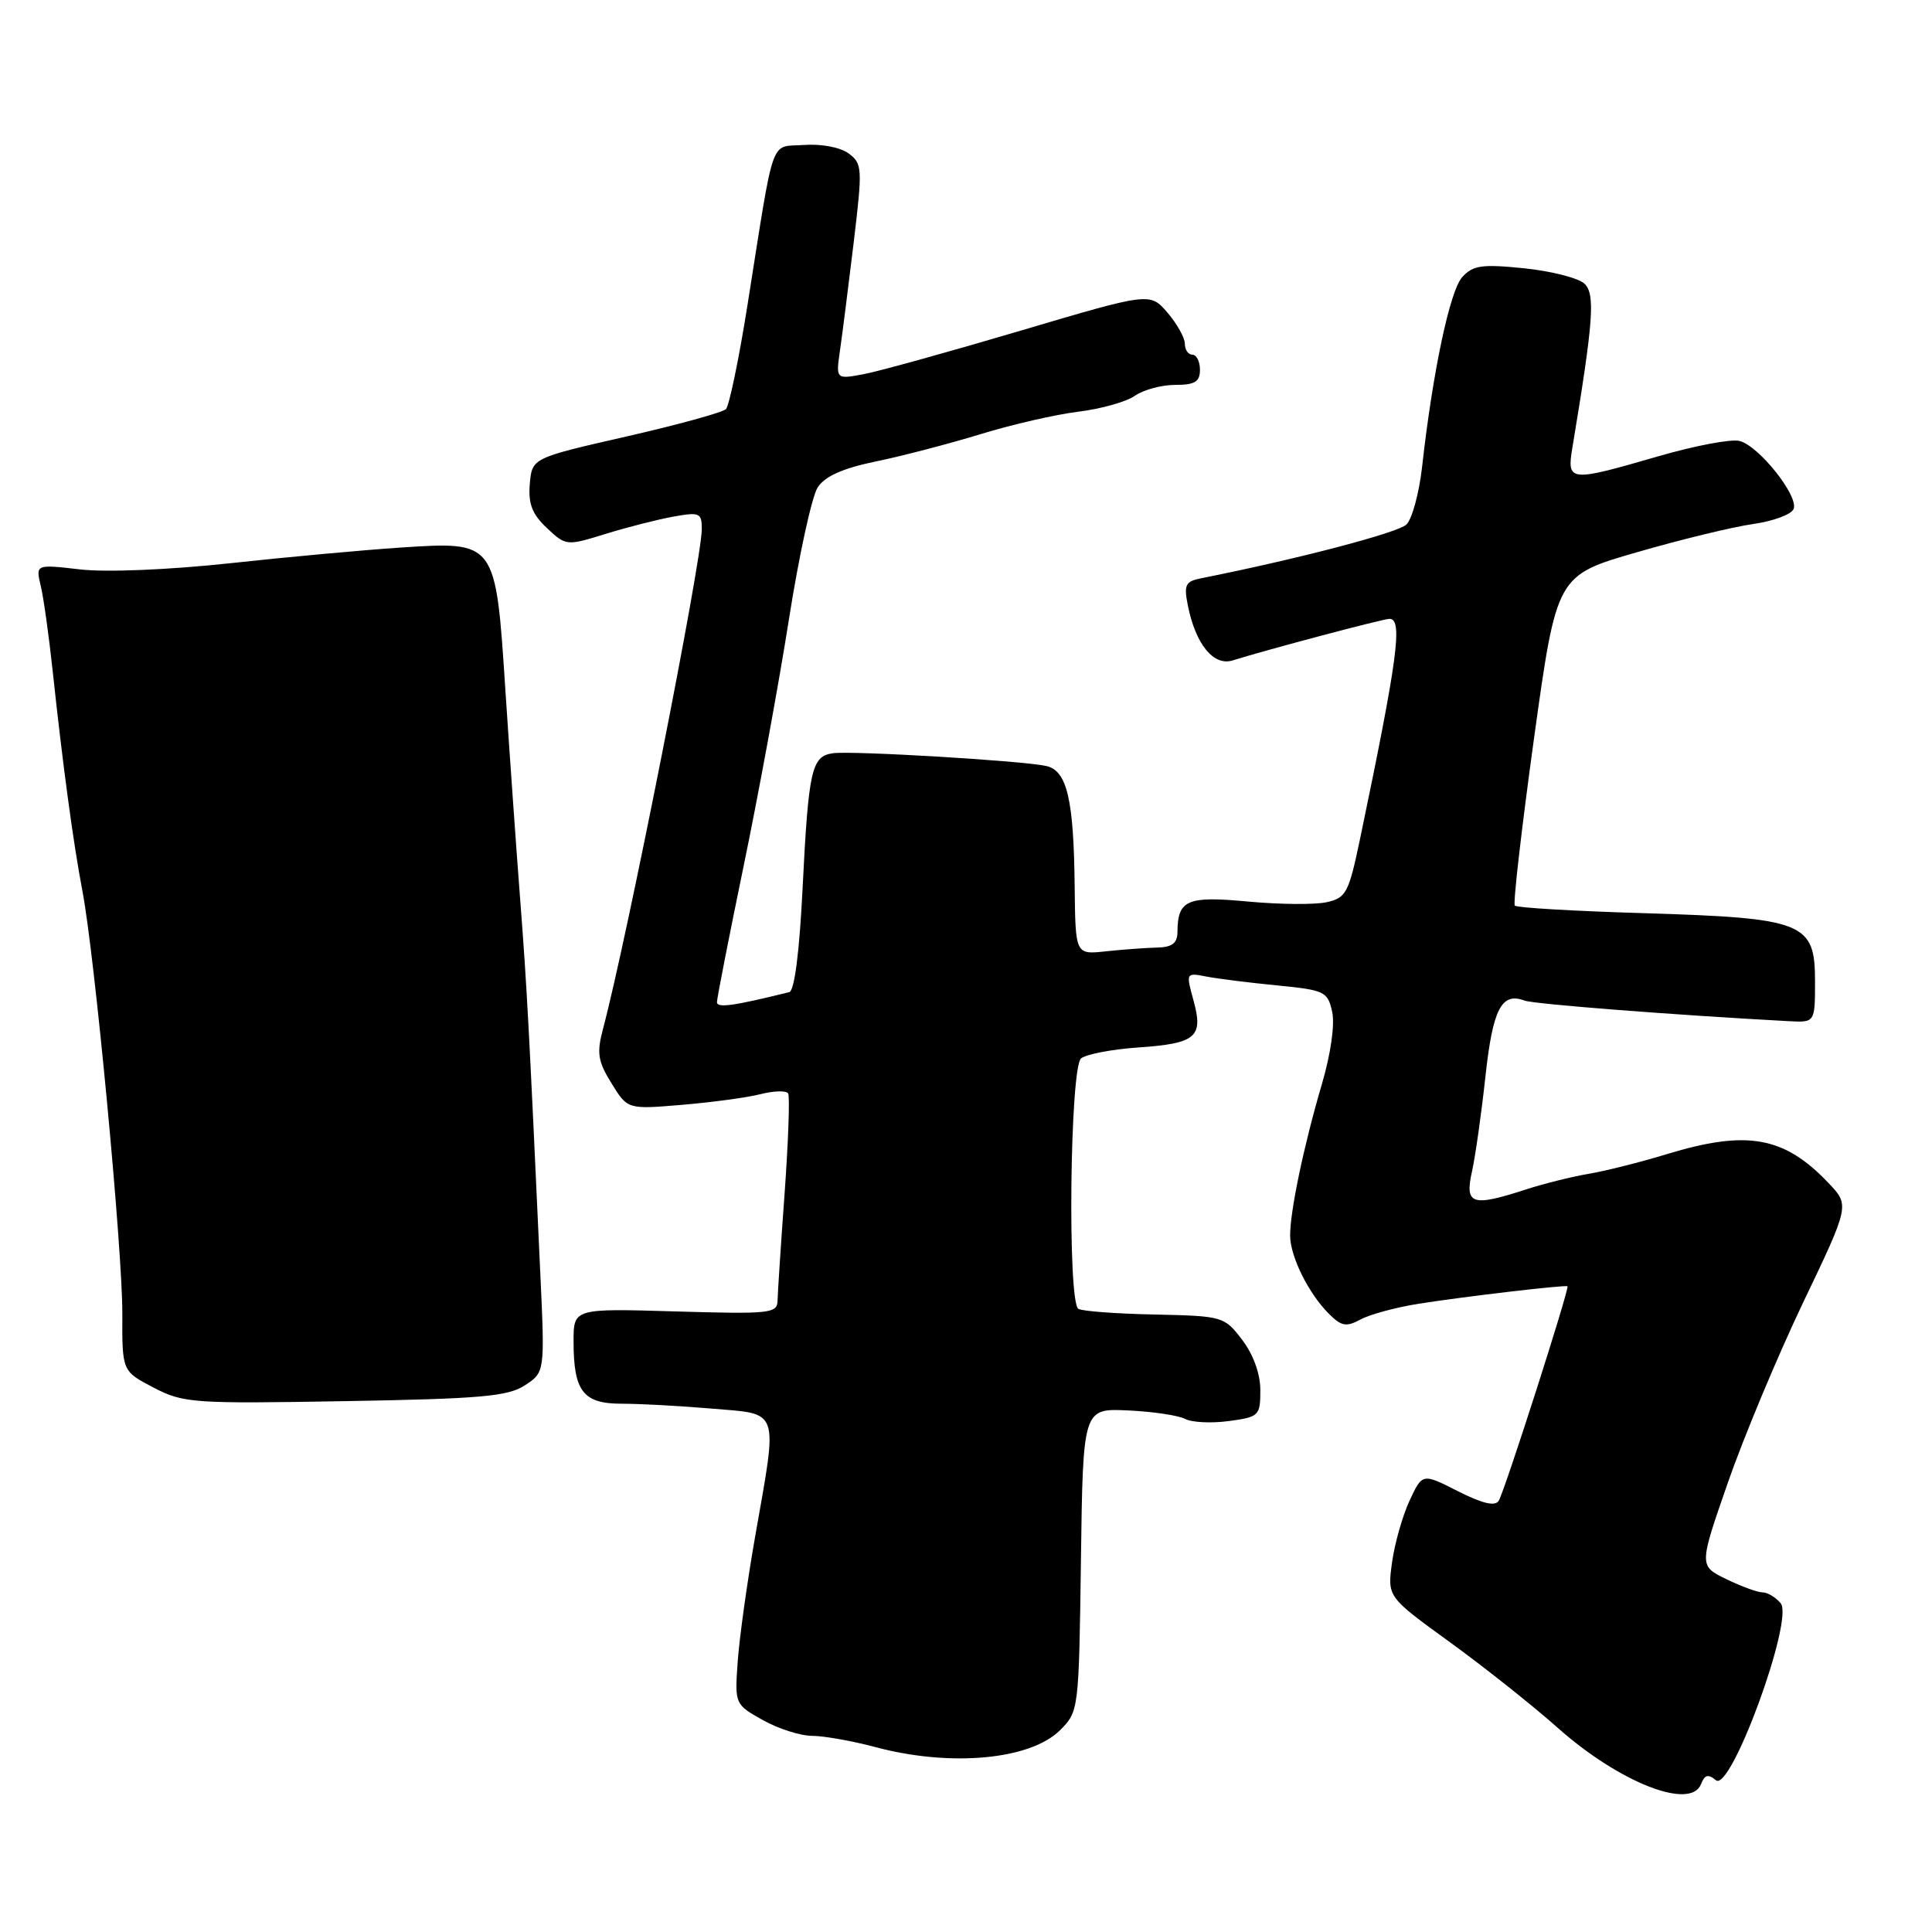 <?xml version="1.0" encoding="UTF-8" standalone="no"?>
<!DOCTYPE svg PUBLIC "-//W3C//DTD SVG 1.1//EN" "http://www.w3.org/Graphics/SVG/1.1/DTD/svg11.dtd" >
<svg xmlns="http://www.w3.org/2000/svg" xmlns:xlink="http://www.w3.org/1999/xlink" version="1.1" viewBox="0 0 256 256">
 <g >
 <path fill="currentColor"
d=" M 225.40 236.39 C 225.88 235.16 226.35 235.04 227.37 235.89 C 229.34 237.53 237.73 214.58 235.95 212.44 C 235.29 211.65 234.22 211.00 233.56 211.00 C 232.90 211.00 230.73 210.21 228.74 209.24 C 225.12 207.48 225.12 207.48 228.94 196.49 C 231.04 190.45 235.53 179.70 238.92 172.60 C 245.09 159.70 245.09 159.70 242.29 156.76 C 236.41 150.57 231.50 149.69 220.86 152.93 C 217.36 154.00 212.70 155.17 210.50 155.54 C 208.30 155.91 204.57 156.84 202.22 157.60 C 195.03 159.94 194.07 159.63 195.04 155.25 C 195.50 153.19 196.30 147.50 196.83 142.62 C 197.80 133.69 198.96 131.44 202.00 132.58 C 203.24 133.05 221.92 134.50 237.00 135.31 C 240.50 135.50 240.50 135.50 240.50 130.01 C 240.50 122.22 239.07 121.65 217.83 121.00 C 208.66 120.73 200.96 120.28 200.72 120.00 C 200.47 119.72 201.62 109.77 203.26 97.87 C 206.26 76.25 206.26 76.25 216.88 73.18 C 222.72 71.49 229.67 69.80 232.33 69.43 C 234.99 69.05 237.39 68.16 237.67 67.43 C 238.33 65.70 233.06 59.08 230.50 58.43 C 229.40 58.14 224.56 59.06 219.73 60.46 C 207.88 63.90 207.59 63.87 208.36 59.25 C 211.14 42.51 211.40 38.98 209.95 37.59 C 209.15 36.84 205.56 35.92 201.96 35.55 C 196.35 34.98 195.18 35.15 193.75 36.72 C 192.12 38.52 189.84 49.27 188.44 61.82 C 188.05 65.29 187.12 68.74 186.37 69.49 C 185.27 70.59 171.98 74.07 159.13 76.63 C 157.07 77.04 156.85 77.50 157.40 80.25 C 158.43 85.38 160.81 88.30 163.33 87.51 C 167.93 86.07 183.27 82.00 184.11 82.00 C 185.91 82.00 185.22 87.16 180.20 111.22 C 178.71 118.33 178.37 118.98 175.77 119.55 C 174.23 119.89 169.55 119.85 165.37 119.46 C 157.29 118.70 156.05 119.23 156.02 123.50 C 156.00 125.00 155.31 125.52 153.25 125.56 C 151.74 125.60 148.70 125.82 146.50 126.06 C 142.50 126.49 142.50 126.49 142.40 117.49 C 142.28 105.91 141.39 102.12 138.64 101.50 C 135.54 100.80 112.88 99.45 110.35 99.81 C 107.53 100.21 107.13 101.99 106.34 117.84 C 105.93 126.12 105.27 131.29 104.59 131.46 C 97.21 133.29 95.00 133.60 95.00 132.79 C 95.00 132.27 96.60 124.12 98.55 114.68 C 100.51 105.23 103.20 90.57 104.53 82.11 C 105.86 73.64 107.58 65.76 108.35 64.58 C 109.32 63.10 111.68 62.05 116.08 61.14 C 119.57 60.42 125.81 58.79 129.96 57.52 C 134.11 56.24 139.93 54.91 142.91 54.55 C 145.89 54.18 149.25 53.24 150.38 52.44 C 151.52 51.65 153.92 51.00 155.72 51.00 C 158.33 51.00 159.00 50.59 159.00 49.00 C 159.00 47.90 158.55 47.00 158.00 47.00 C 157.45 47.00 157.00 46.35 157.00 45.56 C 157.00 44.76 155.96 42.90 154.69 41.42 C 152.38 38.74 152.38 38.74 135.25 43.81 C 125.83 46.60 116.46 49.20 114.43 49.58 C 110.75 50.27 110.75 50.27 111.31 46.38 C 111.62 44.25 112.43 37.83 113.12 32.12 C 114.30 22.24 114.27 21.67 112.43 20.32 C 111.32 19.51 108.81 19.04 106.51 19.21 C 101.95 19.54 102.69 17.45 99.04 40.46 C 97.91 47.59 96.62 53.78 96.19 54.21 C 95.75 54.65 89.79 56.29 82.95 57.85 C 70.50 60.69 70.50 60.69 70.20 64.13 C 69.98 66.75 70.51 68.13 72.46 69.96 C 74.99 72.34 75.06 72.35 80.26 70.74 C 83.14 69.85 87.19 68.82 89.25 68.45 C 92.72 67.83 93.00 67.96 92.99 70.14 C 92.97 74.37 83.07 124.43 79.91 136.30 C 79.05 139.53 79.21 140.61 81.03 143.55 C 83.16 147.00 83.16 147.00 90.33 146.40 C 94.27 146.07 98.96 145.44 100.74 144.99 C 102.53 144.53 104.18 144.49 104.43 144.88 C 104.67 145.28 104.46 151.20 103.97 158.05 C 103.47 164.90 103.05 171.33 103.03 172.33 C 103.00 174.04 102.06 174.14 89.50 173.77 C 76.00 173.37 76.00 173.37 76.00 177.75 C 76.00 184.36 77.27 186.00 82.38 186.00 C 84.76 186.00 90.14 186.29 94.35 186.65 C 103.40 187.41 103.08 186.45 100.07 203.54 C 99.01 209.57 97.97 217.05 97.75 220.16 C 97.35 225.80 97.37 225.84 101.06 227.91 C 103.10 229.06 106.06 230.01 107.64 230.01 C 109.21 230.02 112.97 230.69 116.00 231.50 C 125.93 234.16 136.54 233.19 140.47 229.25 C 142.94 226.79 142.96 226.58 143.23 206.69 C 143.50 186.61 143.50 186.61 149.47 186.89 C 152.75 187.04 156.15 187.55 157.03 188.01 C 157.90 188.48 160.50 188.61 162.81 188.30 C 166.83 187.76 167.00 187.60 167.00 184.21 C 167.00 182.03 166.08 179.49 164.59 177.53 C 162.23 174.43 162.04 174.38 152.99 174.18 C 147.93 174.08 143.39 173.74 142.89 173.43 C 141.43 172.53 141.77 141.43 143.25 140.24 C 143.94 139.69 147.32 139.04 150.76 138.80 C 158.50 138.27 159.49 137.43 158.14 132.55 C 157.14 128.91 157.15 128.87 159.81 129.39 C 161.29 129.68 165.51 130.21 169.19 130.57 C 175.53 131.19 175.92 131.37 176.52 134.07 C 176.89 135.77 176.33 139.67 175.14 143.71 C 172.74 151.86 170.91 160.65 170.95 163.78 C 170.99 166.56 173.40 171.40 176.08 174.08 C 177.74 175.74 178.39 175.86 180.27 174.84 C 181.50 174.17 184.97 173.23 188.00 172.75 C 194.04 171.80 207.38 170.23 207.70 170.44 C 208.01 170.64 199.37 197.59 198.59 198.86 C 198.11 199.63 196.44 199.24 193.18 197.59 C 188.47 195.20 188.47 195.20 186.77 198.85 C 185.84 200.86 184.79 204.55 184.45 207.05 C 183.83 211.59 183.83 211.59 192.05 217.55 C 196.57 220.82 203.06 225.97 206.47 229.00 C 214.63 236.23 224.05 239.91 225.40 236.39 Z  M 69.55 183.56 C 72.20 181.83 72.20 181.83 71.59 168.66 C 70.11 136.33 69.82 130.81 68.95 119.50 C 68.44 112.90 67.55 100.30 66.97 91.50 C 65.67 71.61 65.76 71.73 53.00 72.56 C 48.33 72.87 38.20 73.79 30.50 74.63 C 22.33 75.51 14.05 75.85 10.61 75.45 C 4.72 74.77 4.72 74.77 5.40 77.64 C 5.78 79.21 6.49 84.33 6.99 89.00 C 8.31 101.33 9.71 111.72 10.91 118.00 C 12.55 126.56 16.24 165.63 16.21 174.10 C 16.18 181.69 16.18 181.69 20.34 183.86 C 24.30 185.92 25.52 186.01 45.70 185.66 C 63.72 185.35 67.31 185.03 69.55 183.56 Z "/>
</g>
</svg>